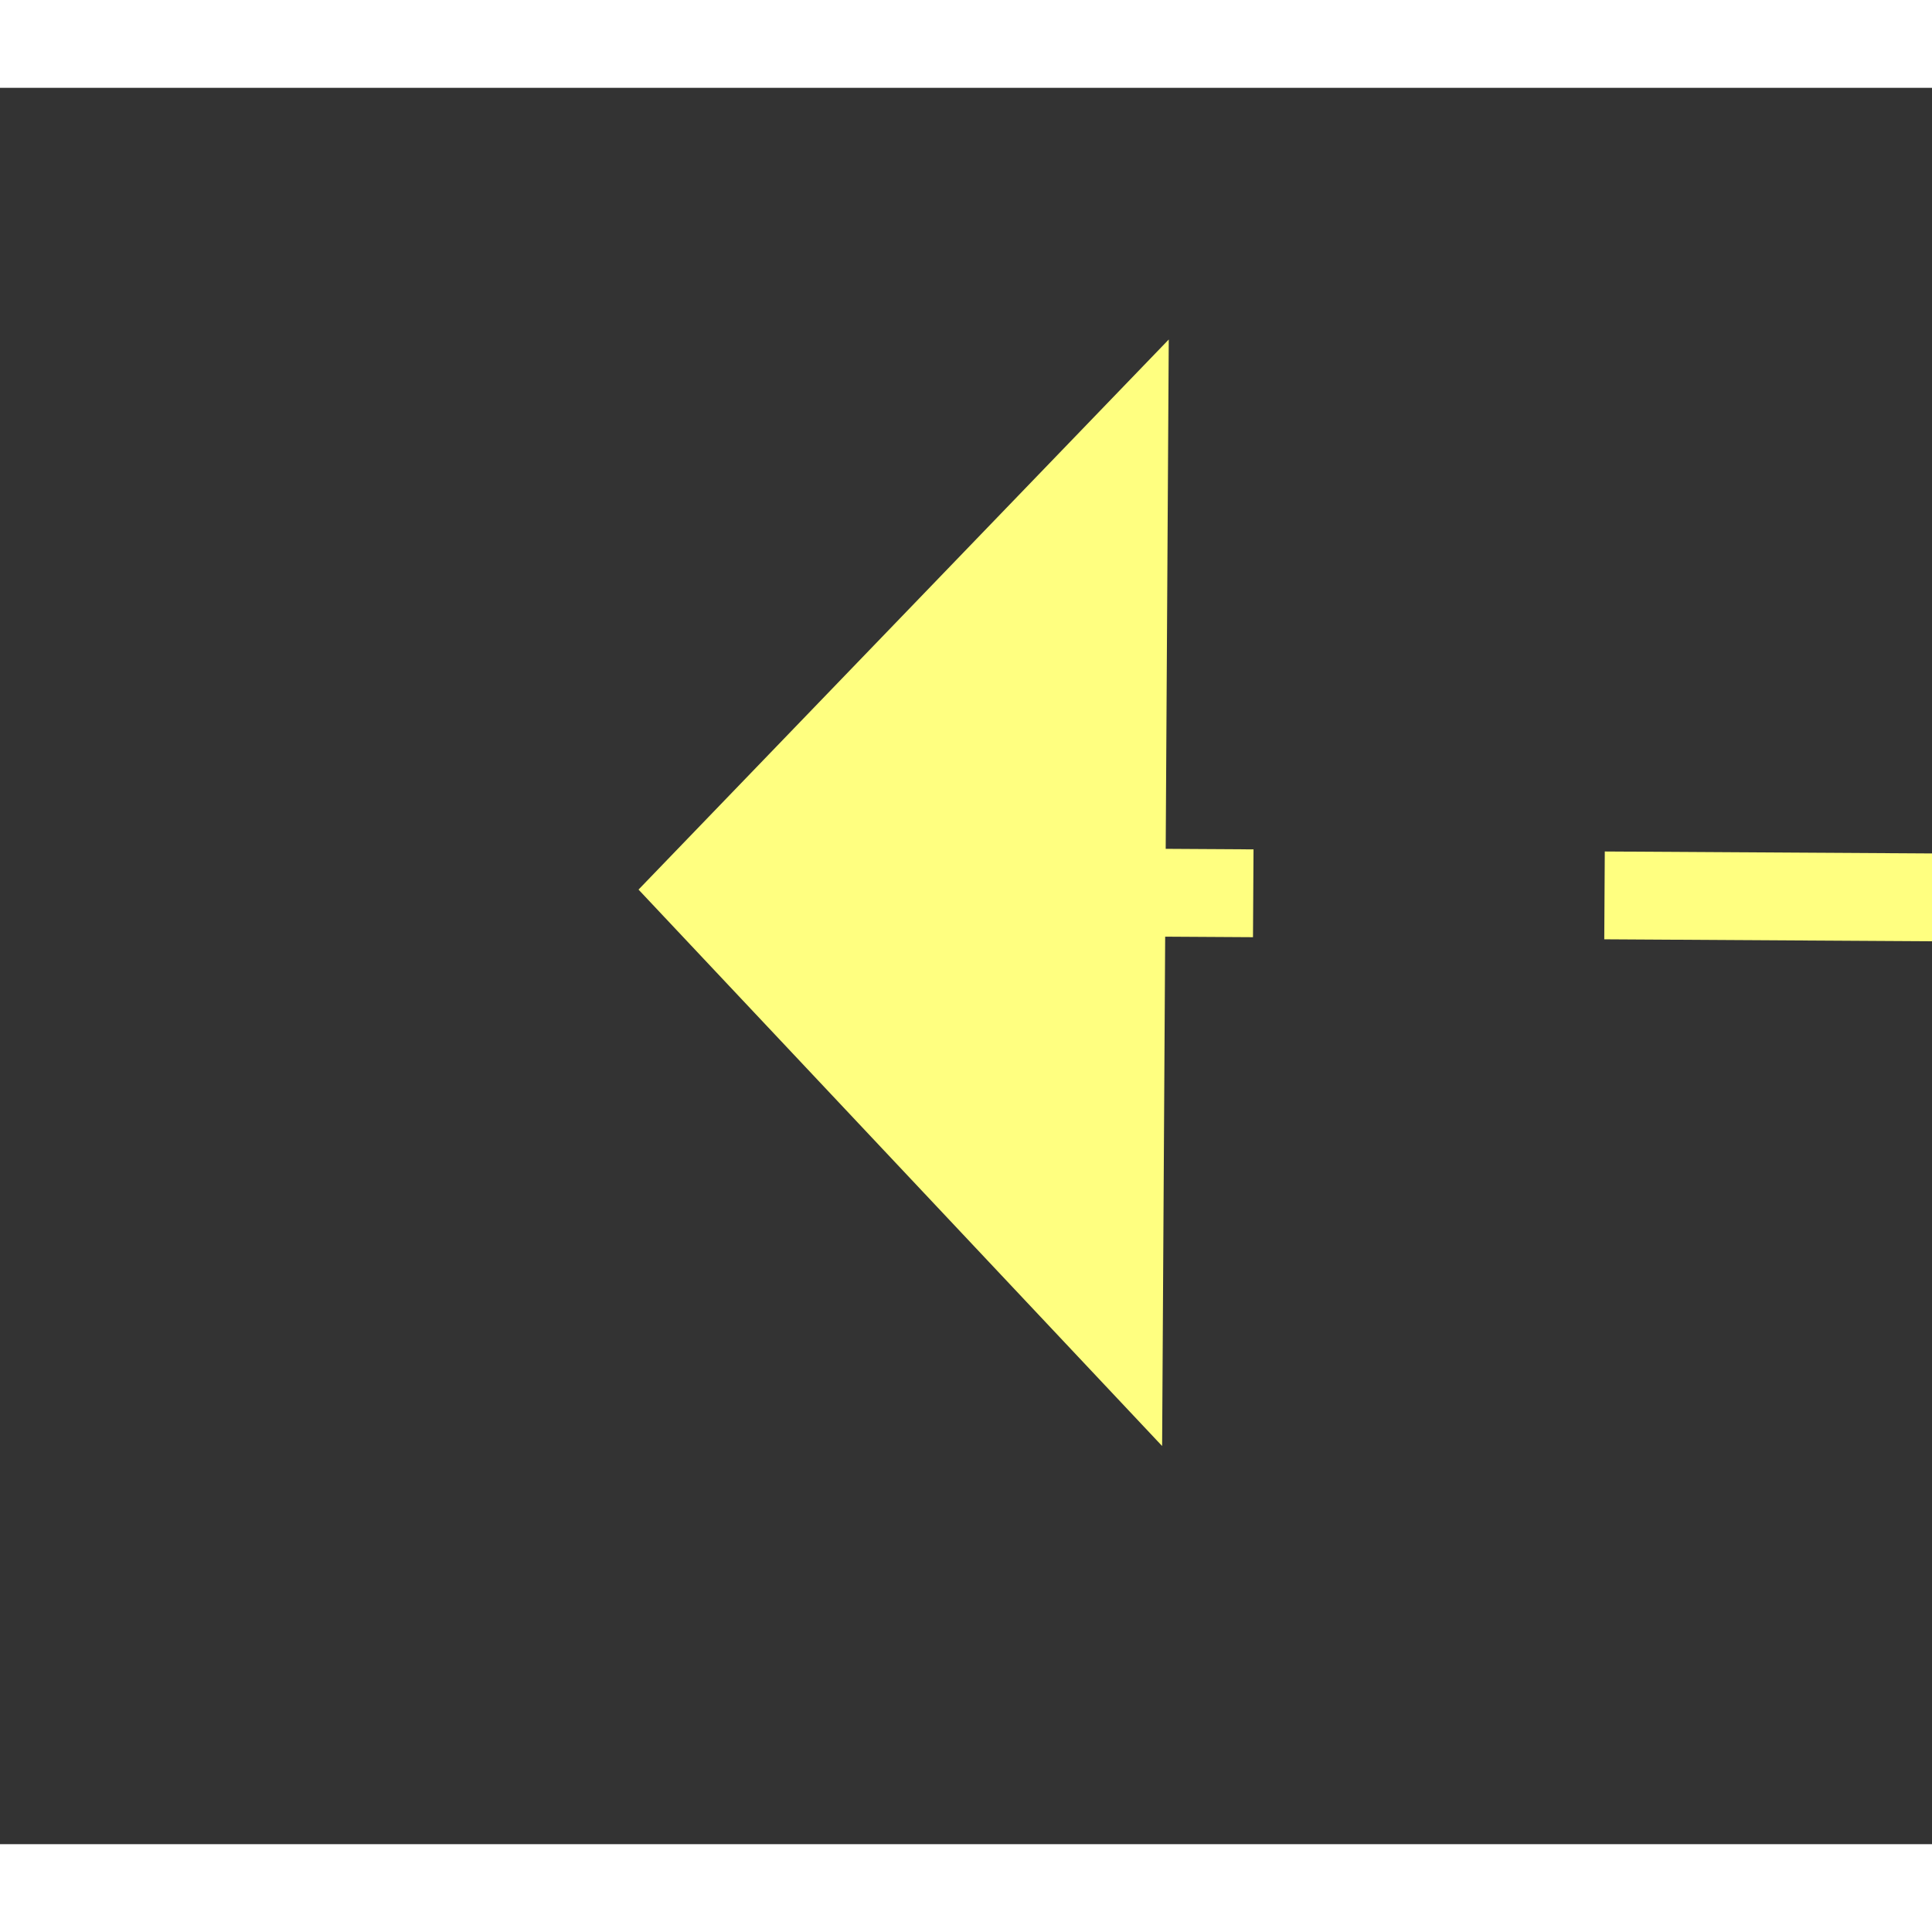 ﻿<?xml version="1.0" encoding="utf-8"?>
<svg version="1.1" xmlns:xlink="http://www.w3.org/1999/xlink" width="22px" height="22px" preserveAspectRatio="xMinYMid meet" viewBox="938 2545  22 20" xmlns="http://www.w3.org/2000/svg">
  <rect x="938" y="2545" width="22" height="20" fill="#333333" stroke="none"/>
  <g transform="matrix(0 1 -1 0 3504 1606 )">
    <path d="M 1031 2477.8  L 1037 2471.5  L 1031 2465.2  L 1031 2477.8  Z " fill-rule="nonzero" fill="#ffff80" stroke="none" transform="matrix(-0.006 1 -1 -0.006 3425.852 1536.558 )" />
    <path d="M 861 2471.5  L 1032 2471.5  " stroke-width="1" stroke-dasharray="9,4" stroke="#ffff80" fill="none" transform="matrix(-0.006 1 -1 -0.006 3425.852 1536.558 )" />
  </g>
</svg>